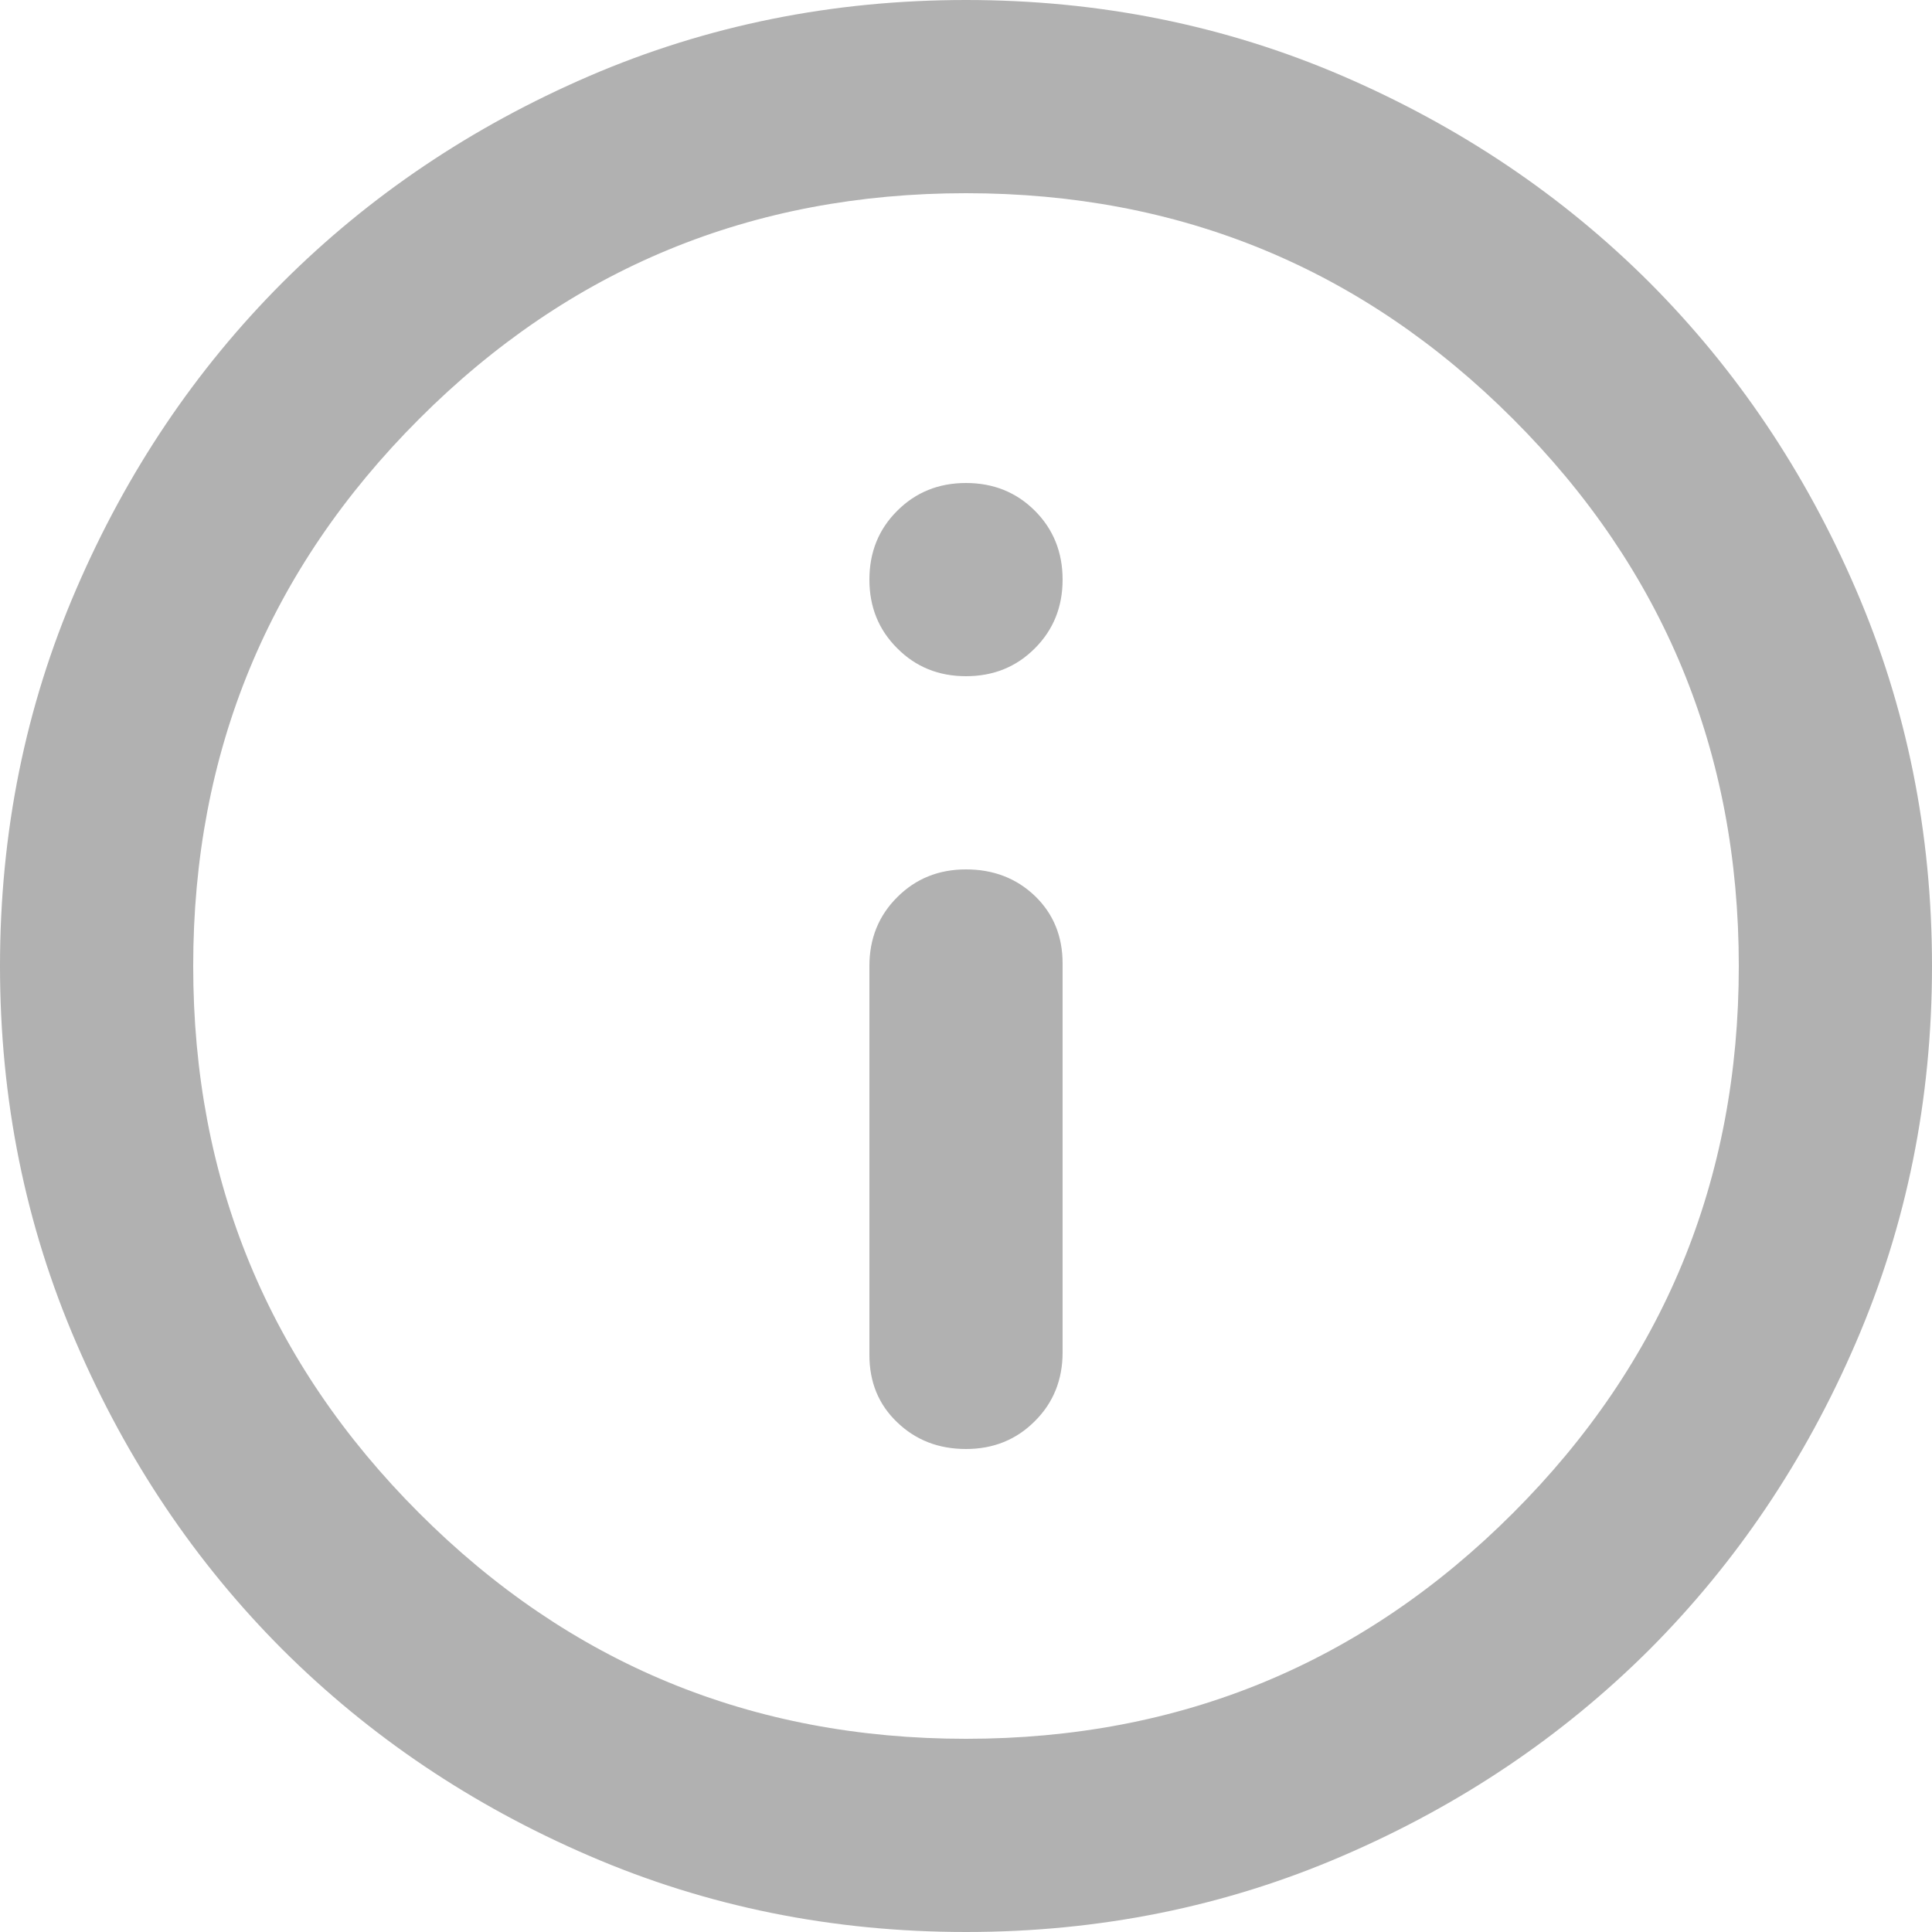 <svg width="14" height="14" viewBox="0 0 14 14" fill="none" xmlns="http://www.w3.org/2000/svg">
<path d="M7 10.5C7.198 10.5 7.365 10.433 7.499 10.298C7.633 10.165 7.7 9.998 7.7 9.8V6.982C7.7 6.784 7.633 6.621 7.499 6.492C7.365 6.364 7.198 6.3 7 6.3C6.802 6.3 6.636 6.367 6.502 6.501C6.367 6.635 6.3 6.802 6.3 7V9.818C6.3 10.016 6.367 10.179 6.502 10.307C6.636 10.436 6.802 10.5 7 10.5ZM7 4.9C7.198 4.9 7.365 4.833 7.499 4.698C7.633 4.564 7.7 4.398 7.7 4.2C7.7 4.002 7.633 3.835 7.499 3.701C7.365 3.567 7.198 3.5 7 3.5C6.802 3.5 6.636 3.567 6.502 3.701C6.367 3.835 6.3 4.002 6.3 4.2C6.3 4.398 6.367 4.564 6.502 4.698C6.636 4.833 6.802 4.9 7 4.9ZM7 14C6.032 14 5.122 13.816 4.27 13.448C3.418 13.081 2.678 12.582 2.047 11.953C1.417 11.322 0.919 10.582 0.552 9.73C0.184 8.878 0 7.968 0 7C0 6.032 0.184 5.122 0.552 4.27C0.919 3.418 1.417 2.678 2.047 2.047C2.678 1.417 3.418 0.919 4.27 0.551C5.122 0.184 6.032 0 7 0C7.968 0 8.878 0.184 9.73 0.551C10.582 0.919 11.322 1.417 11.953 2.047C12.582 2.678 13.081 3.418 13.448 4.27C13.816 5.122 14 6.032 14 7C14 7.968 13.816 8.878 13.448 9.73C13.081 10.582 12.582 11.322 11.953 11.953C11.322 12.582 10.582 13.081 9.73 13.448C8.878 13.816 7.968 14 7 14ZM7 12.6C8.552 12.6 9.873 12.055 10.964 10.964C12.055 9.873 12.6 8.552 12.6 7C12.6 5.448 12.055 4.127 10.964 3.036C9.873 1.945 8.552 1.4 7 1.4C5.448 1.4 4.127 1.945 3.037 3.036C1.946 4.127 1.4 5.448 1.4 7C1.4 8.552 1.946 9.873 3.037 10.964C4.127 12.055 5.448 12.6 7 12.6Z" fill="#B1B1B1"/>
</svg>
